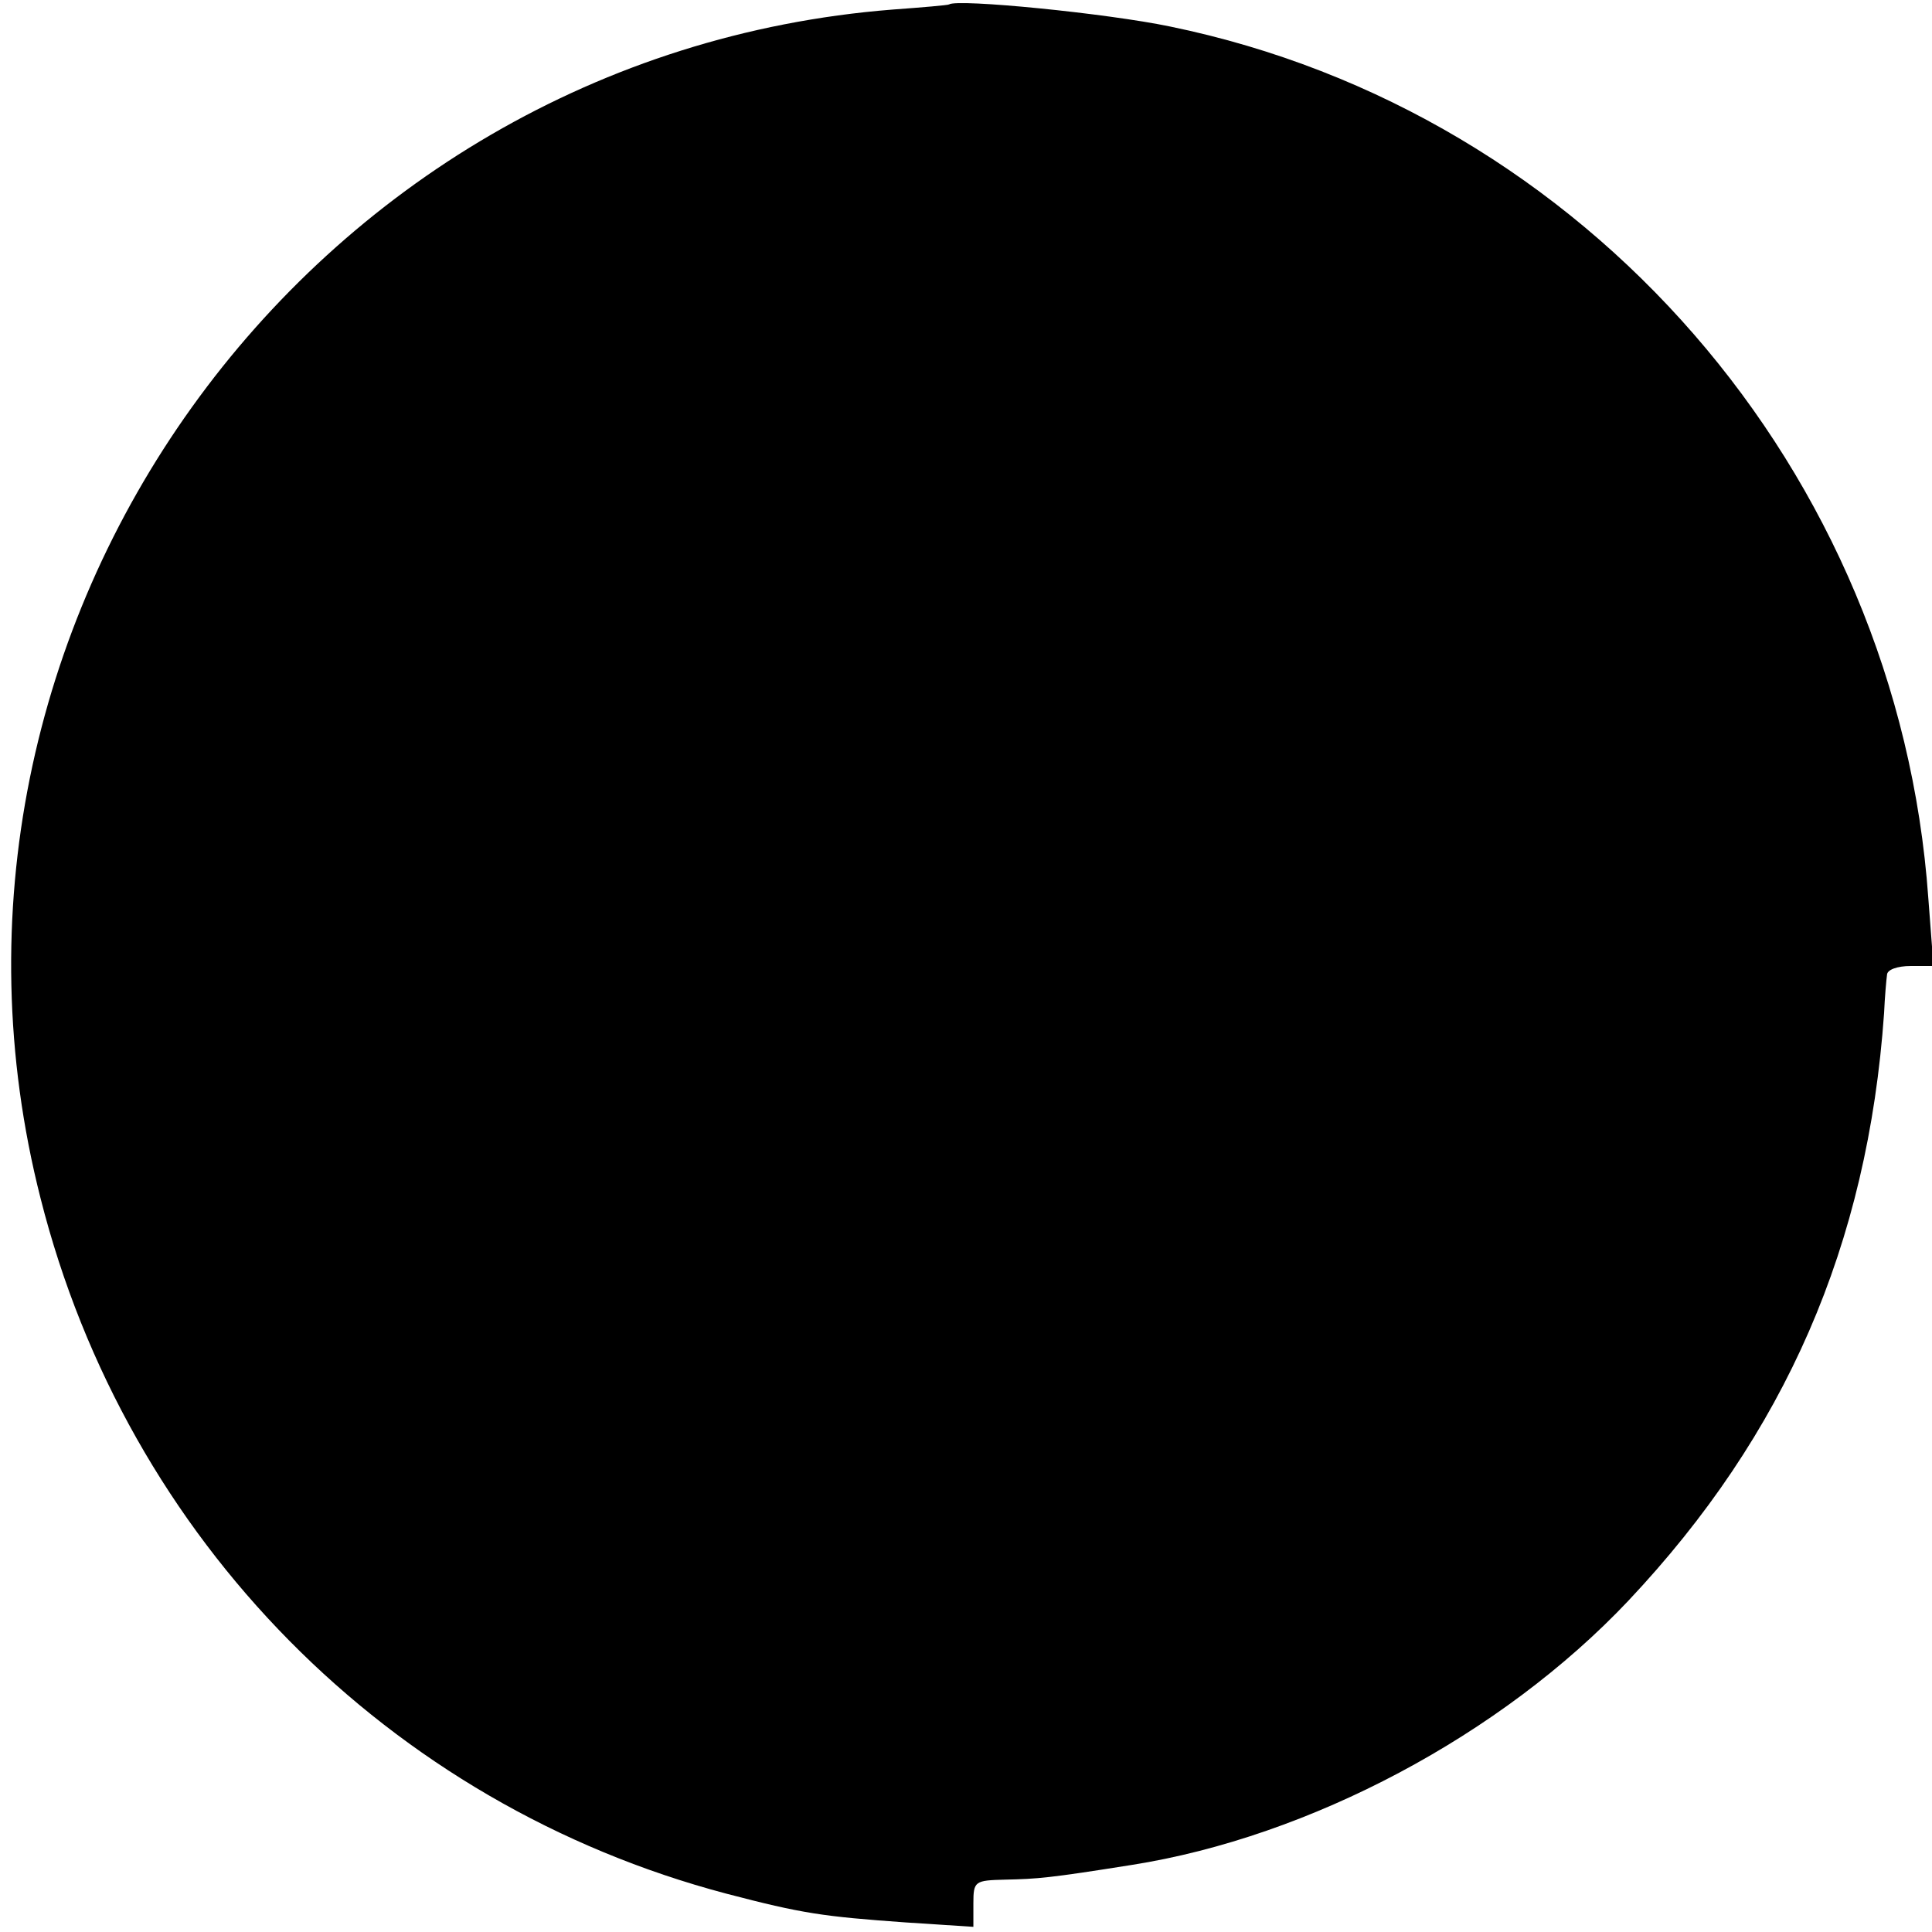 <?xml version="1.0" standalone="no"?>
<!DOCTYPE svg PUBLIC "-//W3C//DTD SVG 20010904//EN"
 "http://www.w3.org/TR/2001/REC-SVG-20010904/DTD/svg10.dtd">
<svg version="1.0" xmlns="http://www.w3.org/2000/svg"
 width="262pt" height="262pt" viewBox="0 0 262 262"
 preserveAspectRatio="xMidYMid meet">
<g transform="translate(0,262) scale(0.1,-0.1)"
fill="#000000" stroke="none">
<path d="M1287 2614 c-1 -1 -36 -4 -77 -7 -796 -63 -1352 -838 -1155 -1612
117 -463 472 -822 930 -943 103 -27 131 -31 243 -39 l92 -6 0 32 c0 30 2 31
43 32 44 1 59 2 172 20 241 38 501 176 673 358 213 226 325 483 347 797 1 22
3 45 4 52 0 7 14 12 32 12 l31 0 -7 92 c-41 579 -464 1066 -1028 1182 -86 18
-289 38 -300 30z"/>
</g>
</svg>
